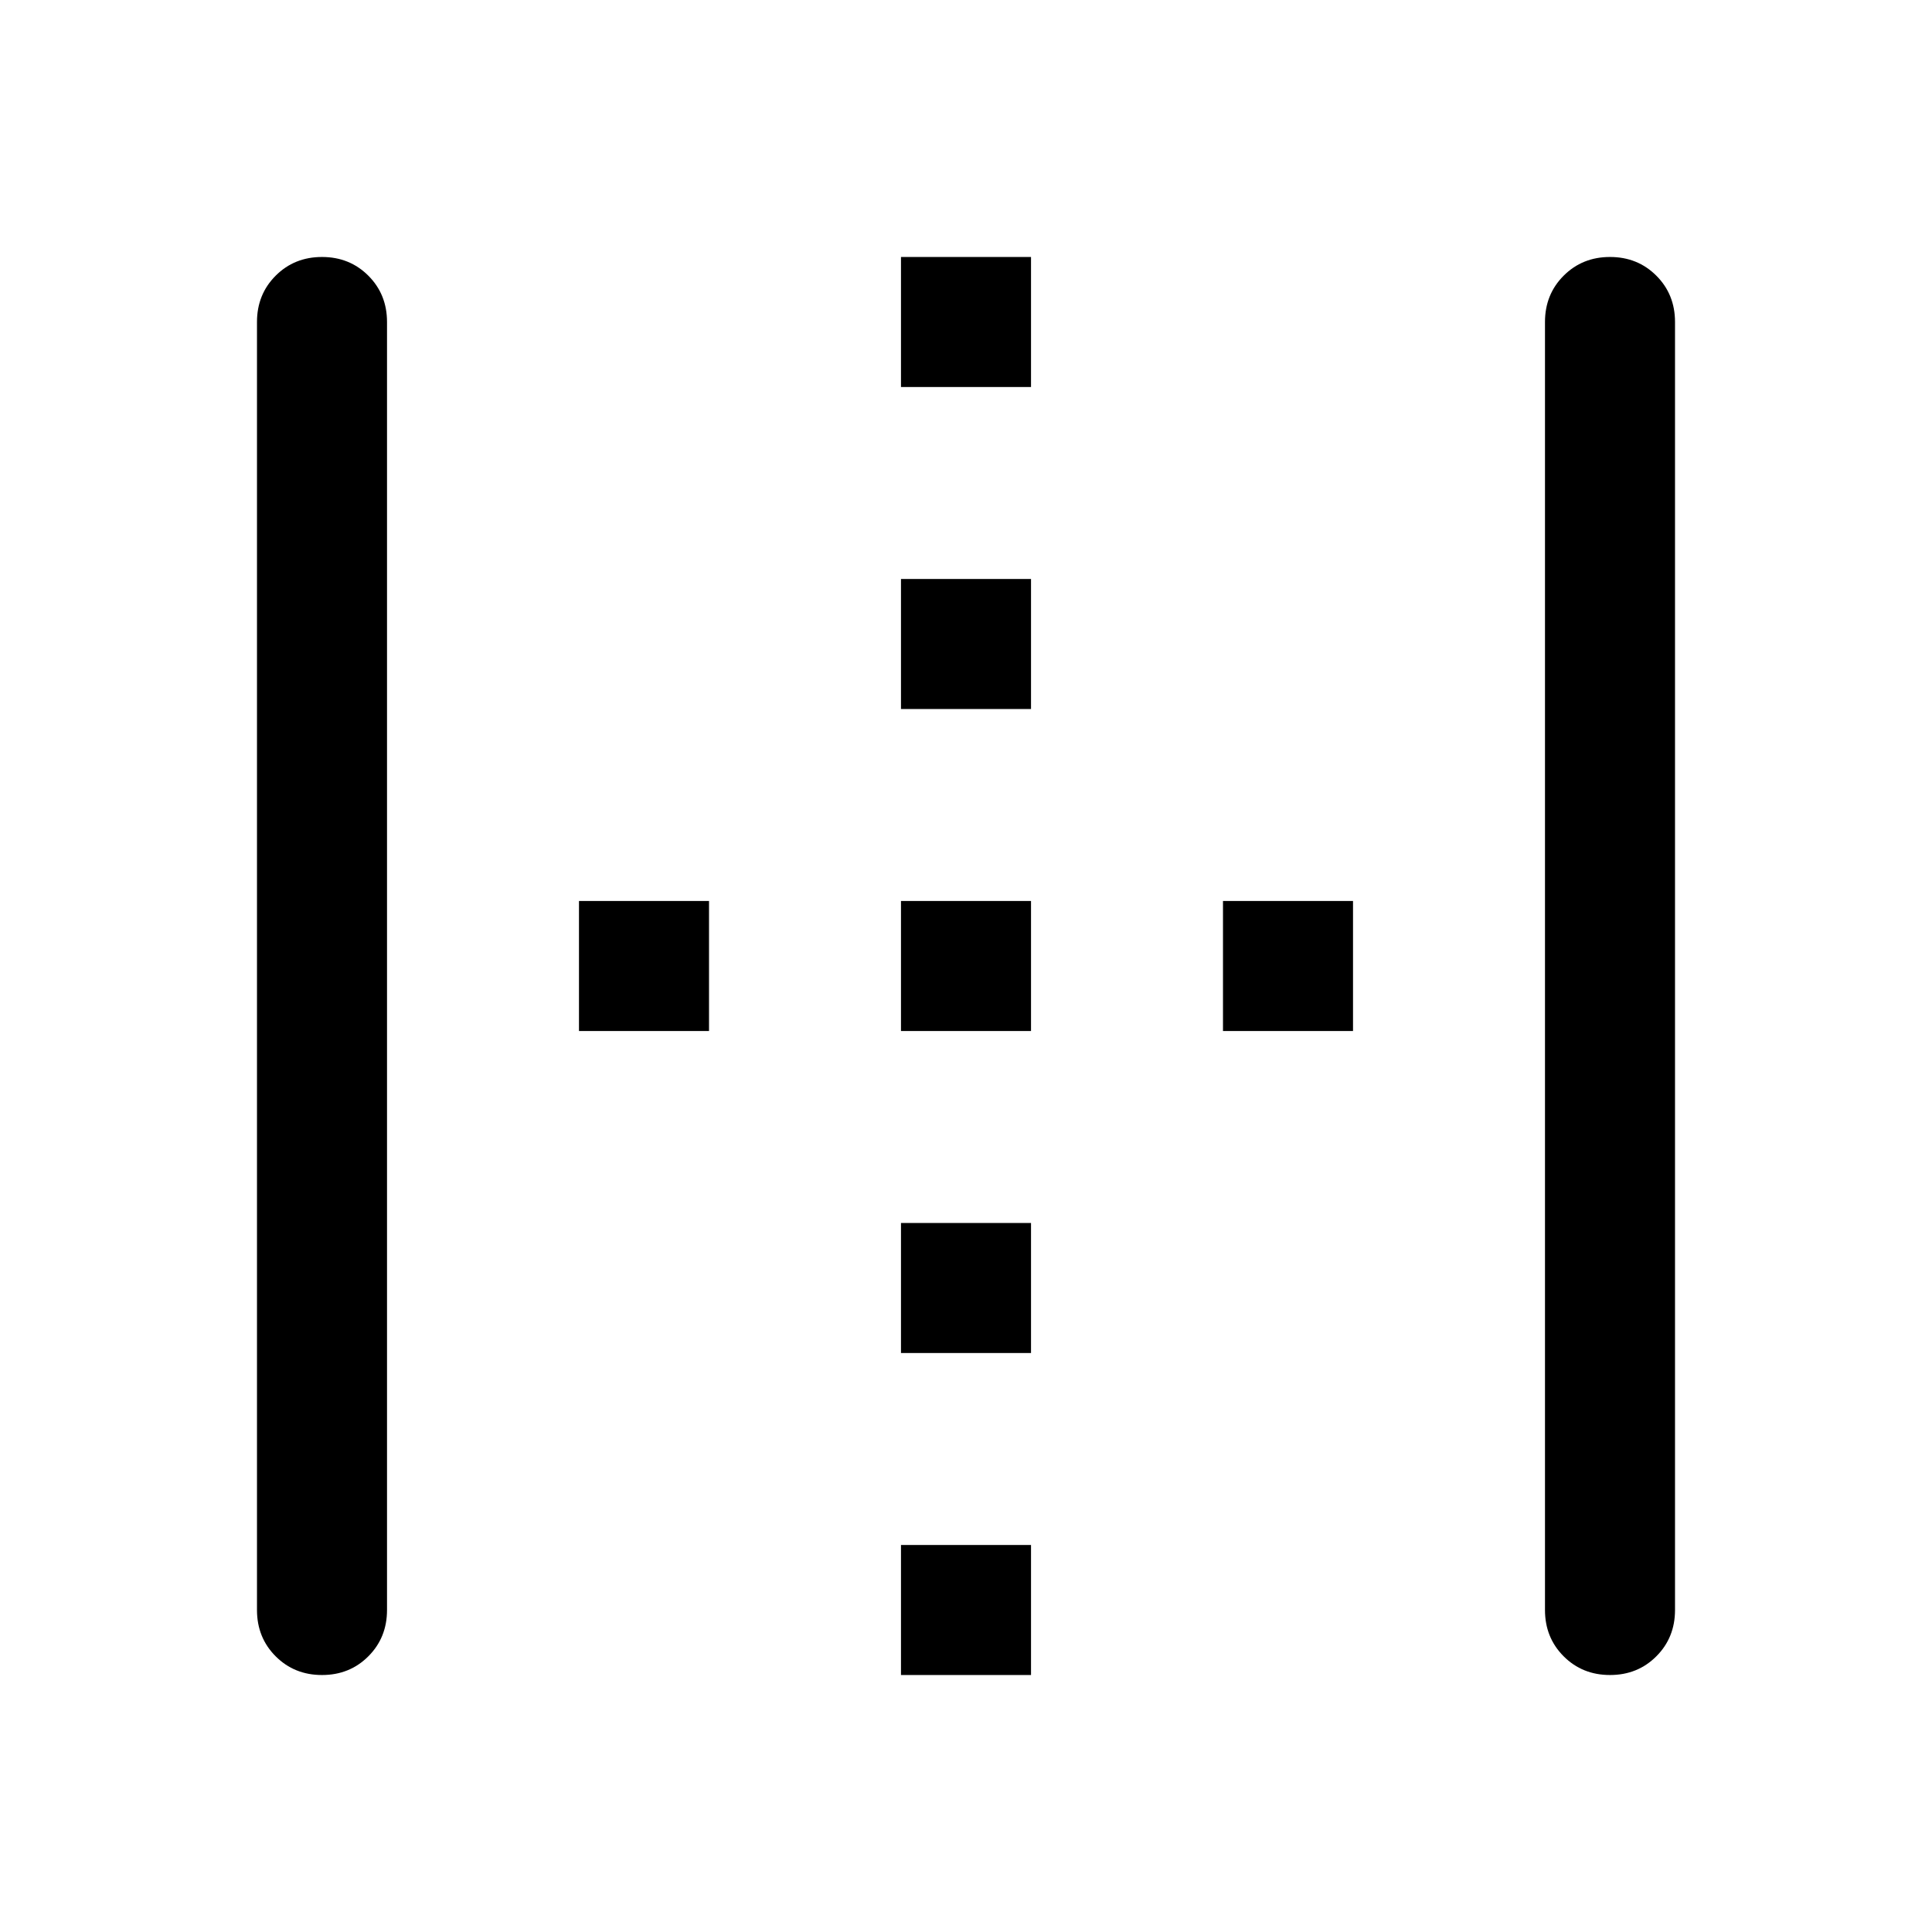 <svg xmlns="http://www.w3.org/2000/svg" height="24" viewBox="0 -960 960 960" width="24"><path d="M160-127.693q-13.731 0-23.019-9.288-9.288-9.288-9.288-23.019v-640q0-13.731 9.288-23.019 9.288-9.288 23.019-9.288 13.731 0 23.019 9.288 9.288 9.288 9.288 23.019v640q0 13.731-9.288 23.019-9.288 9.288-23.019 9.288Zm287.693 0v-64.614h64.614v64.614h-64.614Zm0-160v-64.614h64.614v64.614h-64.614Zm-160-160v-64.614h64.614v64.614h-64.614Zm160 0v-64.614h64.614v64.614h-64.614Zm160 0v-64.614h64.614v64.614h-64.614Zm-160-160v-64.614h64.614v64.614h-64.614Zm0-160v-64.614h64.614v64.614h-64.614Zm352.307 640q-13.731 0-23.019-9.288-9.288-9.288-9.288-23.019v-640q0-13.731 9.288-23.019 9.288-9.288 23.019-9.288 13.731 0 23.019 9.288 9.288 9.288 9.288 23.019v640q0 13.731-9.288 23.019-9.288 9.288-23.019 9.288Z"/></svg>